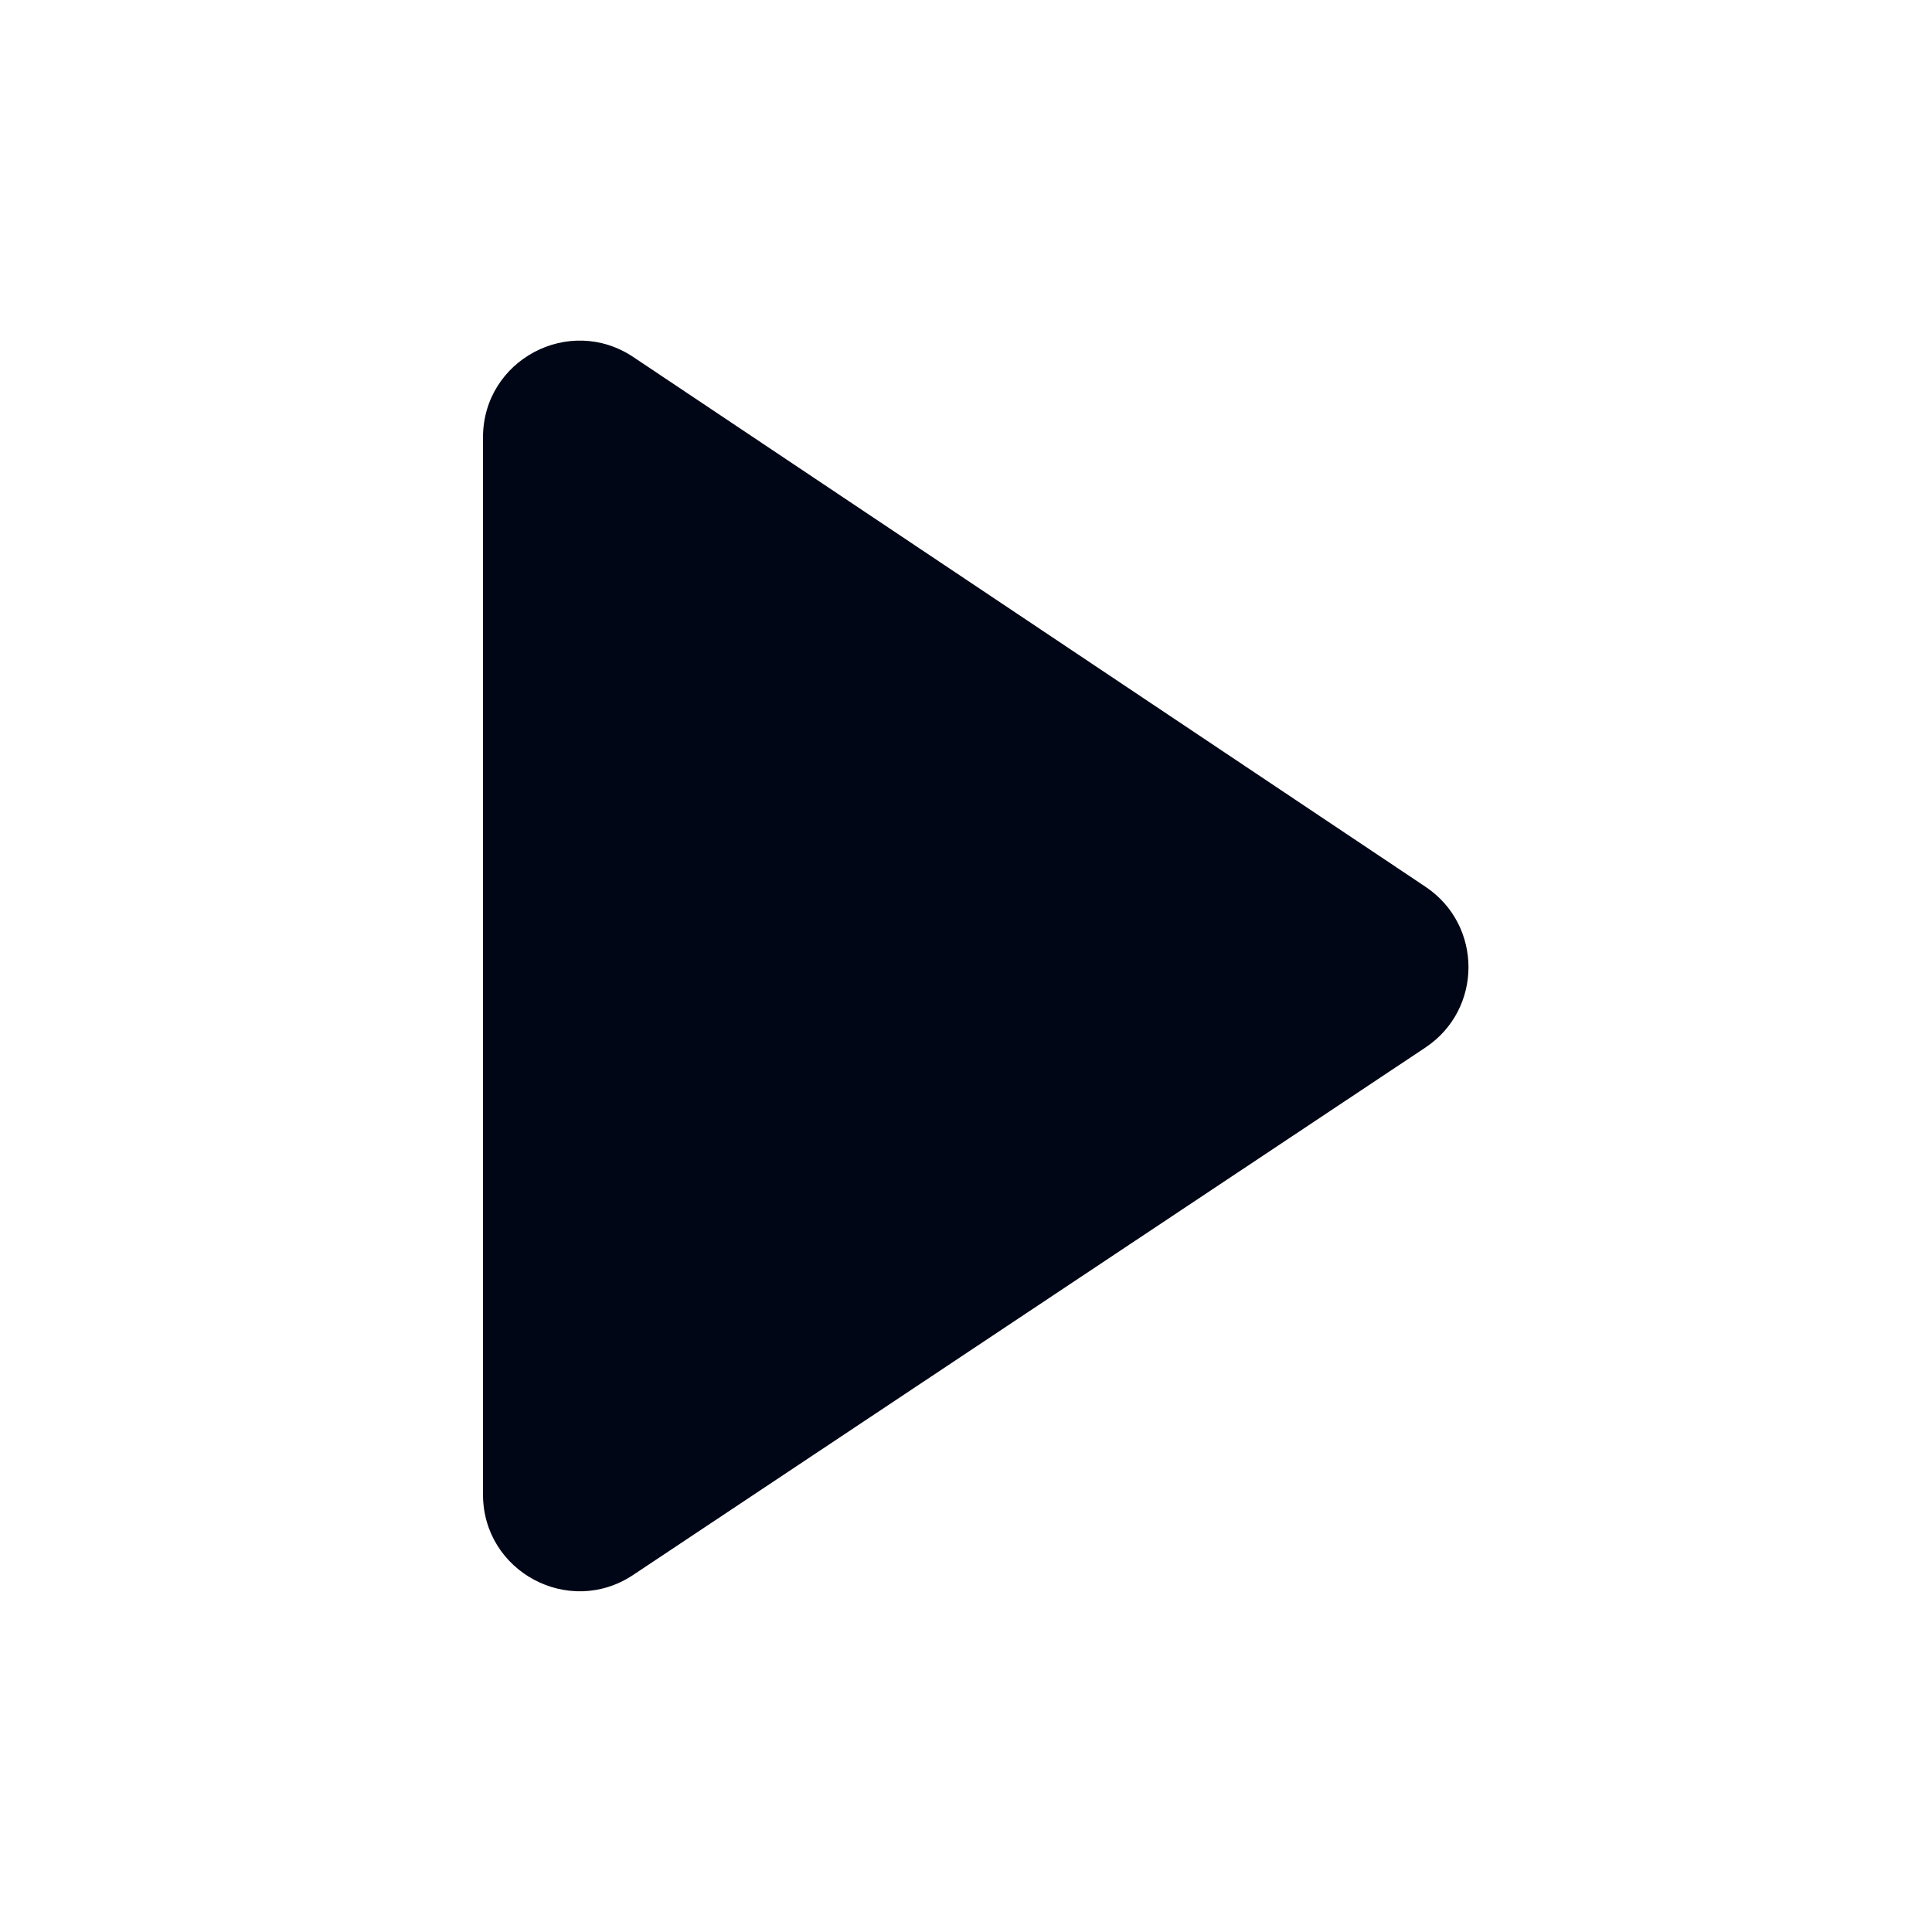 <svg width="20" height="20" viewBox="0 0 20 20" fill="none" xmlns="http://www.w3.org/2000/svg">
<path fill-rule="evenodd" clip-rule="evenodd" d="M6.556 3.696C5.891 3.252 5 3.728 5 4.528L5 15.471C5 16.27 5.89 16.746 6.554 16.304L14.756 10.844C15.35 10.448 15.35 9.577 14.757 9.18L6.556 3.696Z" fill="#010616"/>
</svg>
